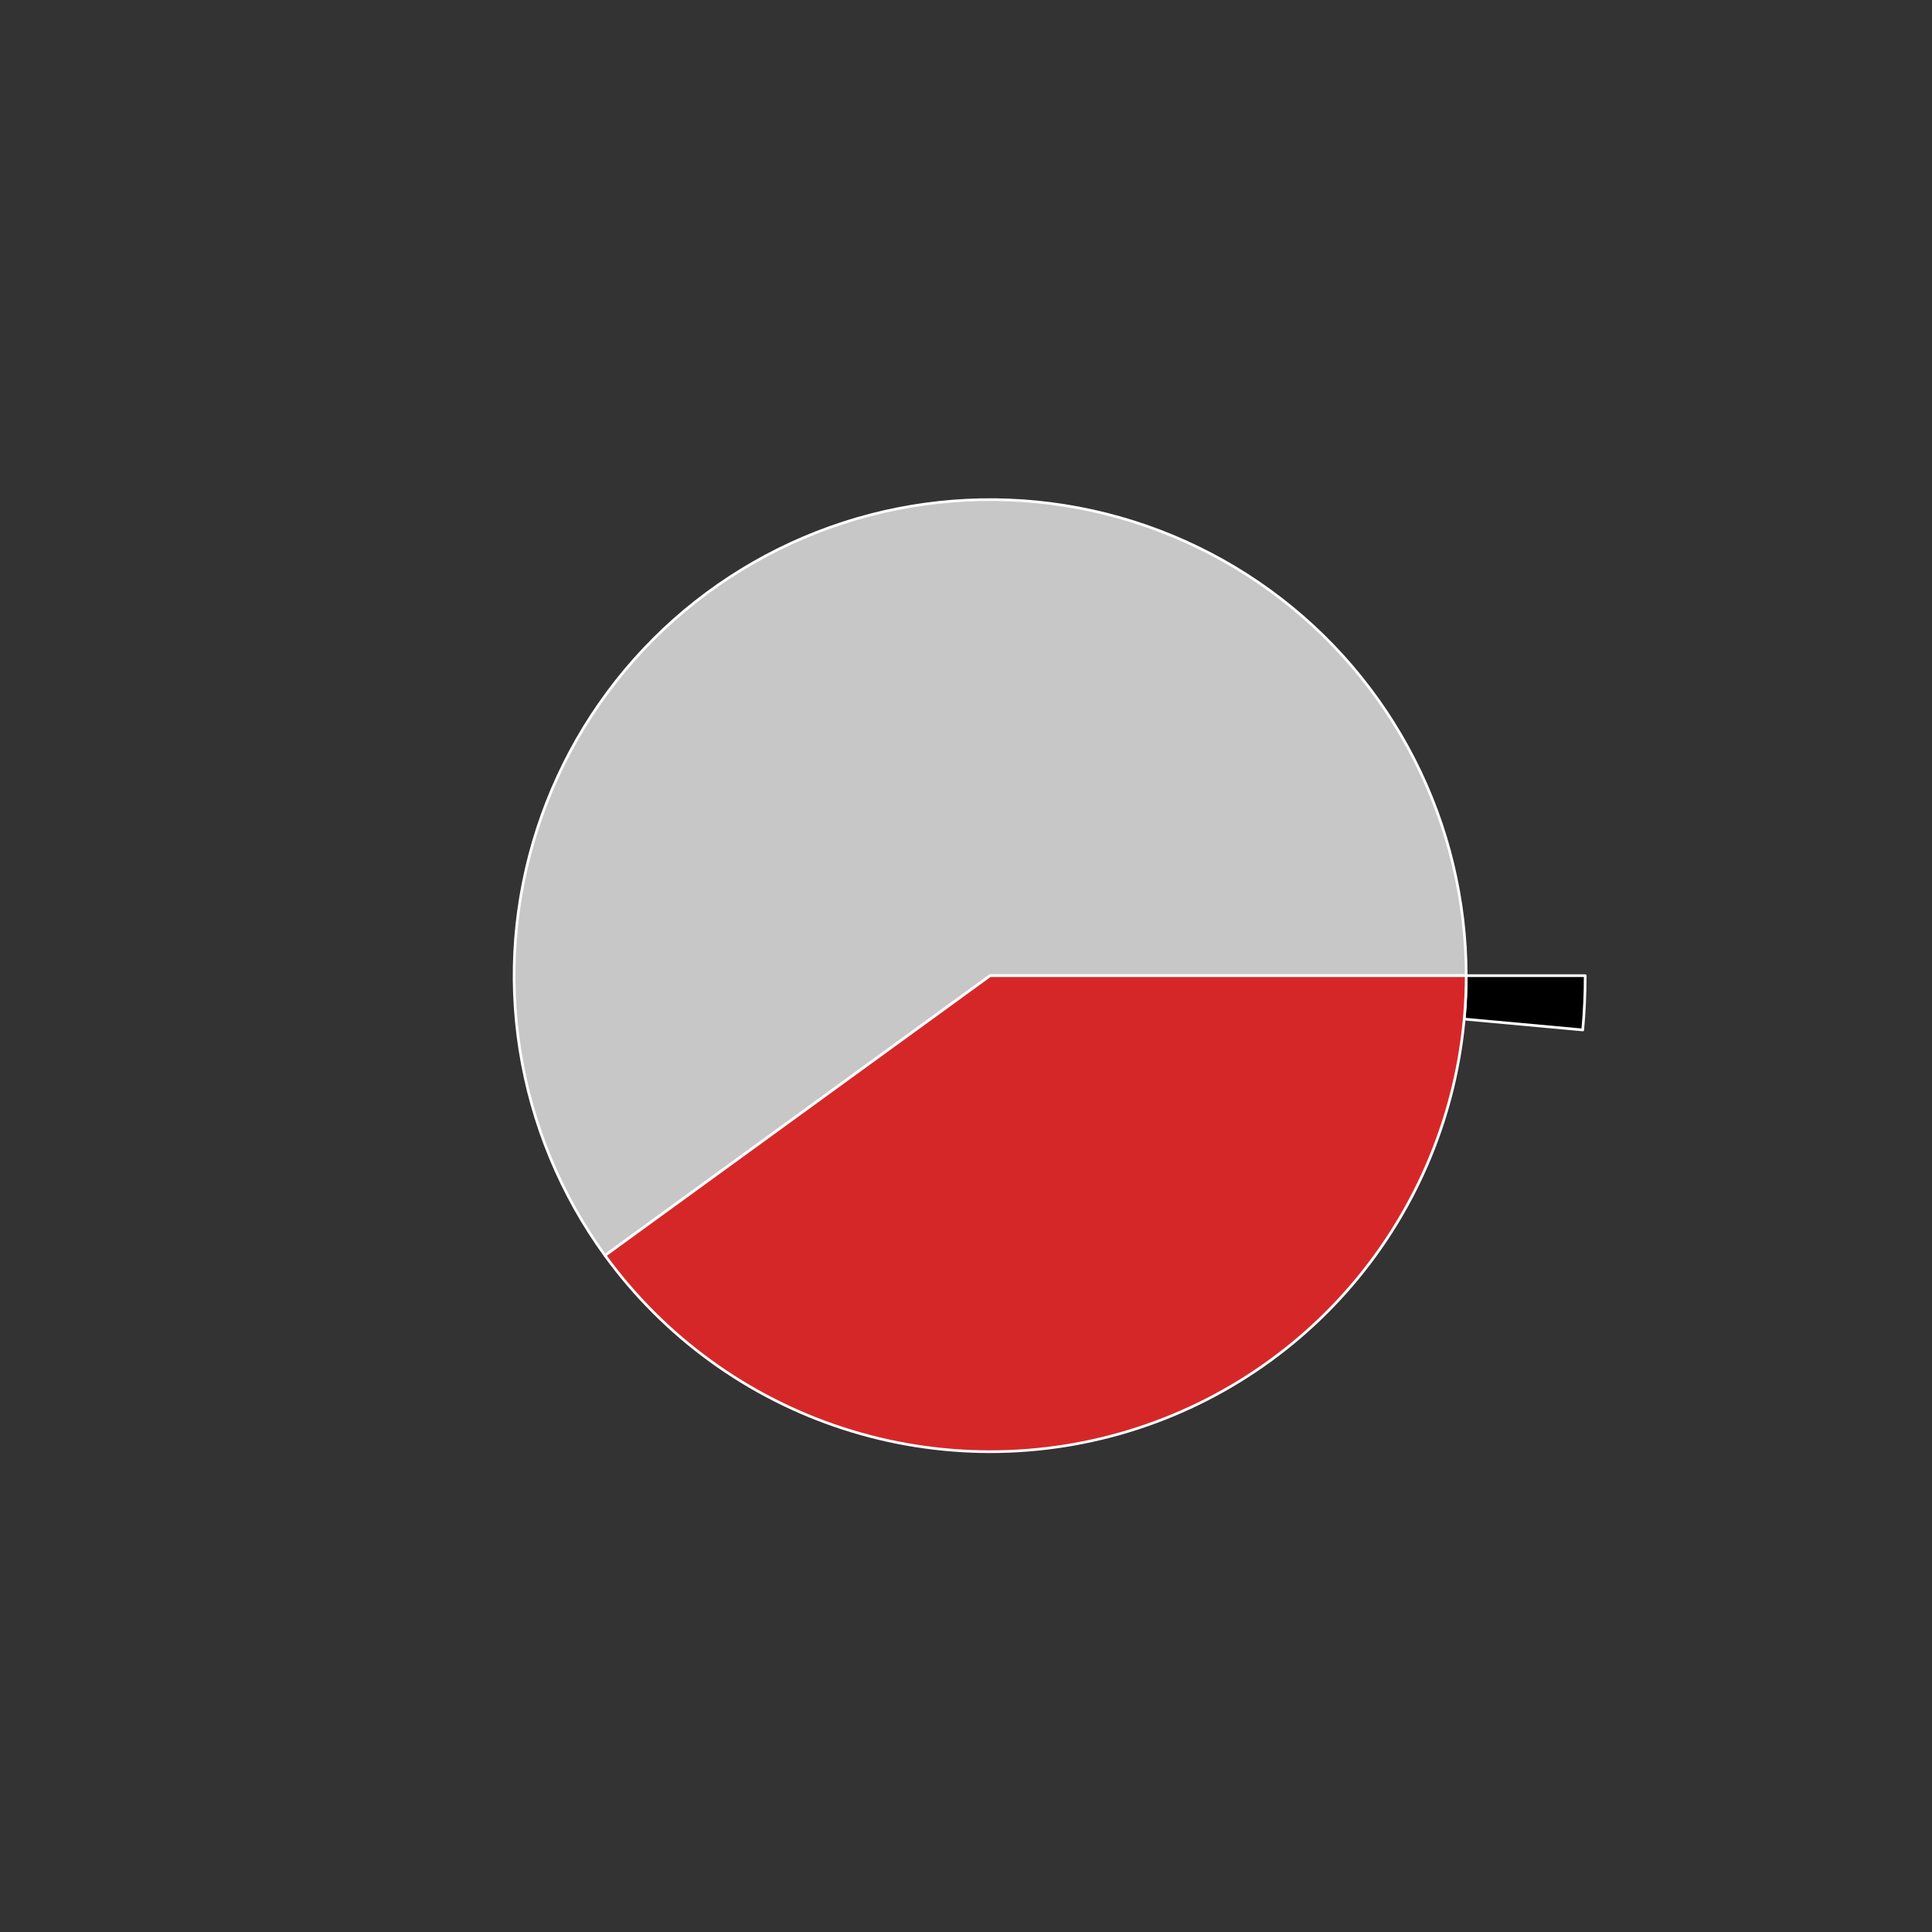 <?xml version="1.0" encoding="utf-8" standalone="no"?>
<!DOCTYPE svg PUBLIC "-//W3C//DTD SVG 1.1//EN"
  "http://www.w3.org/Graphics/SVG/1.1/DTD/svg11.dtd">
<svg xmlns:xlink="http://www.w3.org/1999/xlink" width="720pt" height="720pt" viewBox="0 0 720 720" xmlns="http://www.w3.org/2000/svg" version="1.1">
 <rect x="0" y="0" width="720" height="720" fill="#333333" stroke="none"/>
 <defs>
  <style type="text/css">*{stroke-linejoin: round; stroke-linecap: butt}</style>
 </defs>
 <g id="figure_1">
  <g id="patch_1">
   <path d="M 0 720 
L 720 720 
L 720 0 
L 0 0 
L 0 720 
z
" style="fill: none"/>
  </g>
  <g id="axes_1">
   <g id="patch_2">
    <path d="M 590.76 363.6 
C 590.76 334.905 585.19 306.48 574.361 279.907 
C 563.531 253.334 547.646 229.113 527.588 208.592 
C 507.53 188.071 483.679 171.637 457.36 160.204 
C 431.04 148.77 402.751 142.553 374.063 141.898 
C 345.375 141.243 316.831 146.162 290.017 156.382 
C 263.203 166.603 238.627 181.931 217.653 201.515 
C 196.68 221.099 179.705 244.569 167.674 270.62 
C 155.642 296.671 148.781 324.812 147.471 353.477 
C 146.161 382.143 150.428 410.792 160.033 437.832 
C 169.639 464.872 184.402 489.792 203.502 511.207 
C 222.602 532.622 245.678 550.128 271.448 562.751 
C 297.218 575.374 325.195 582.876 353.823 584.84 
C 382.451 586.804 411.19 583.193 438.442 574.207 
C 465.694 565.221 490.945 551.031 512.79 532.425 
C 534.636 513.819 552.664 491.148 565.872 465.673 
C 579.08 440.198 587.219 412.4 589.836 383.824 
L 545.669 379.779 
C 543.575 402.64 537.064 424.878 526.498 445.258 
C 515.931 465.638 501.509 483.775 484.032 498.66 
C 466.556 513.545 446.355 524.897 424.553 532.086 
C 402.752 539.274 379.761 542.163 356.858 540.592 
C 333.956 539.021 311.574 533.019 290.959 522.921 
C 270.343 512.822 251.882 498.818 236.602 481.686 
C 221.321 464.554 209.511 444.617 201.827 422.985 
C 194.142 401.353 190.729 378.434 191.777 355.502 
C 192.825 332.57 198.314 310.057 207.939 289.216 
C 217.564 268.375 231.144 249.599 247.922 233.932 
C 264.701 218.265 284.363 206.002 305.814 197.826 
C 327.264 189.65 350.1 185.714 373.05 186.238 
C 396 186.762 418.632 191.736 439.688 200.883 
C 460.743 210.03 479.824 223.177 495.87 239.594 
C 511.916 256.011 524.625 275.387 533.288 296.646 
C 541.952 317.904 546.408 340.644 546.408 363.6 
L 590.76 363.6 
z
" style="fill: none; opacity: 0"/>
   </g>
   <g id="patch_3">
    <path d="M 589.836 383.824 
C 590.144 380.463 590.375 377.095 590.529 373.723 
C 590.683 370.351 590.76 366.976 590.76 363.6 
L 546.408 363.6 
C 546.408 366.3 546.346 369.001 546.223 371.698 
C 546.1 374.396 545.915 377.09 545.669 379.779 
z
" style="stroke: #ffffff; stroke-linejoin: miter"/>
   </g>
   <g id="patch_4">
    <path d="M 546.408 363.6 
C 546.408 335.605 539.781 308.003 527.072 283.058 
C 514.362 258.114 495.927 236.529 473.278 220.074 
C 450.629 203.619 424.404 192.756 396.753 188.376 
C 369.102 183.997 340.803 186.224 314.178 194.875 
C 287.553 203.526 263.349 218.358 243.554 238.154 
C 223.758 257.949 208.926 282.153 200.275 308.778 
C 191.624 335.403 189.397 363.702 193.776 391.353 
C 198.156 419.004 209.019 445.229 225.474 467.878 
L 369 363.6 
z
" style="fill: #c7c7c7; stroke: #ffffff; stroke-linejoin: miter"/>
   </g>
   <g id="patch_5">
    <path d="M 225.474 467.878 
C 247.492 498.183 278.552 520.75 314.178 532.325 
C 349.804 543.901 388.196 543.901 423.822 532.325 
C 459.448 520.75 490.508 498.183 512.526 467.878 
C 534.544 437.573 546.408 401.059 546.408 363.6 
L 369 363.6 
z
" style="fill: #d62728; stroke: #ffffff; stroke-linejoin: miter"/>
   </g>
   <g id="matplotlib.axis_1"/>
   <g id="matplotlib.axis_2"/>
  </g>
 </g>
</svg>
